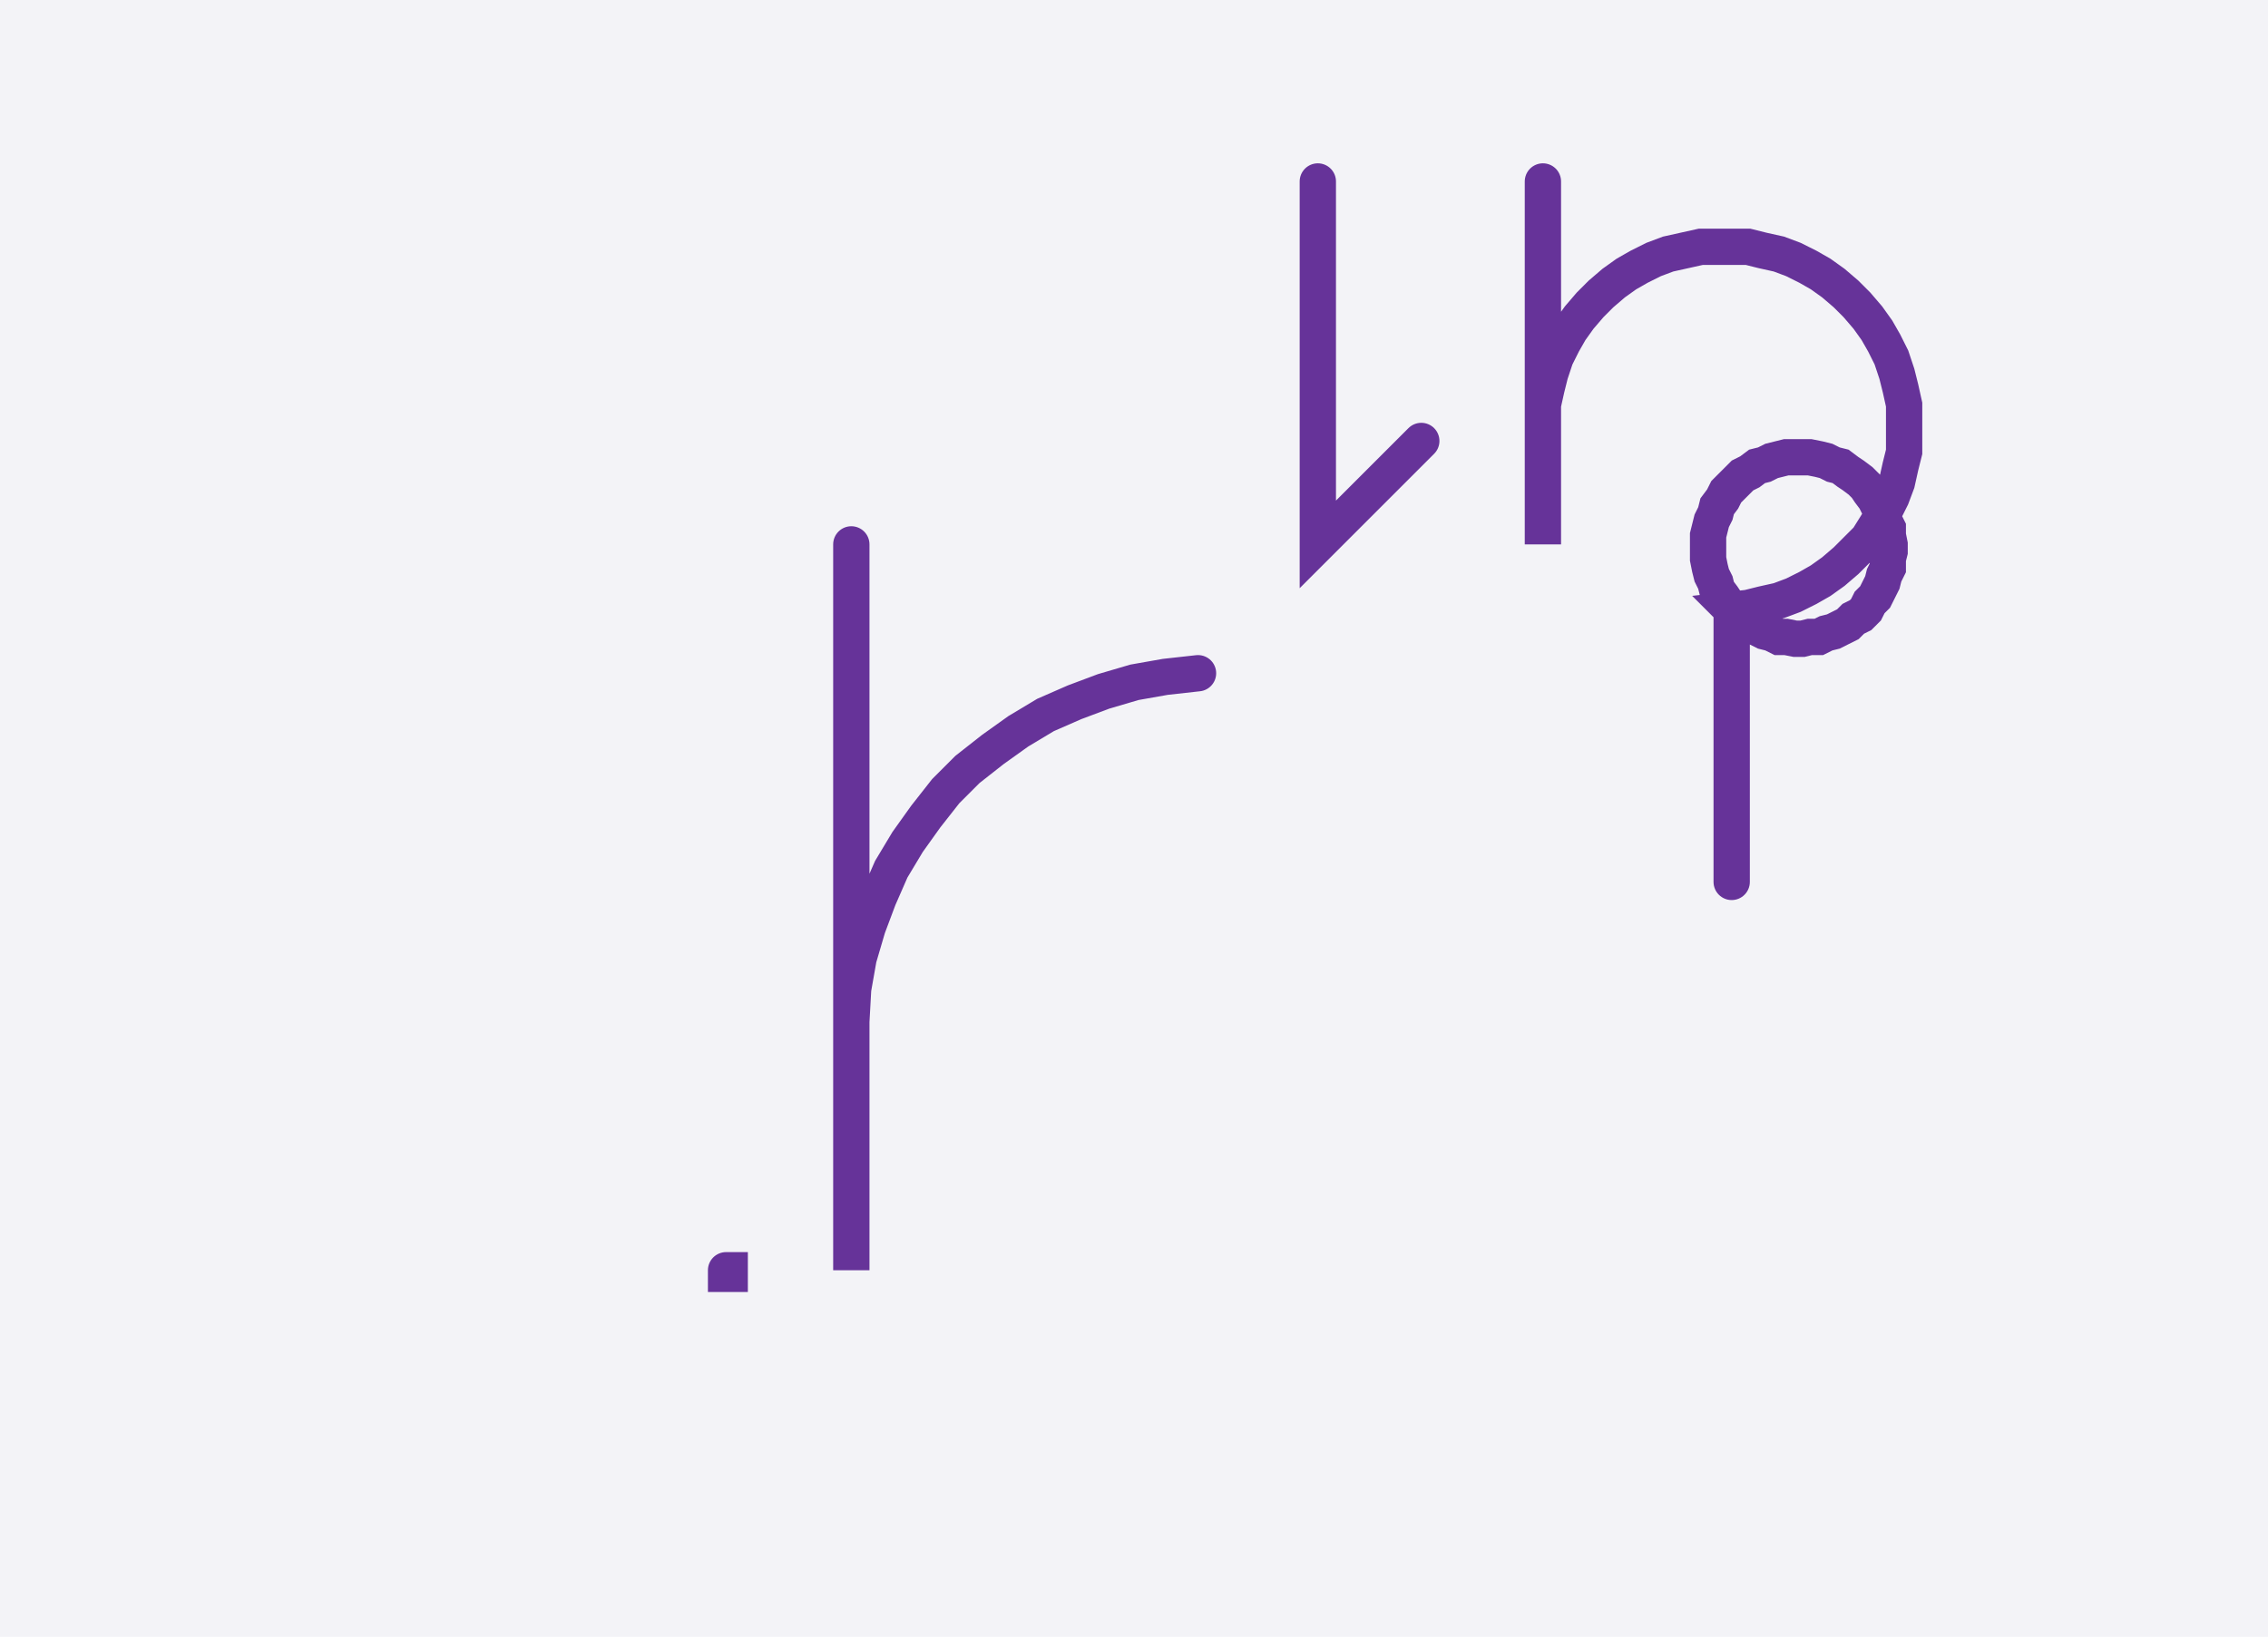 <svg xmlns="http://www.w3.org/2000/svg" width="124.946" height="90.2" style="fill:none; stroke-linecap:round;">
    <rect width="100%" height="100%" fill="#F3F3F7" />
<path stroke="#663399" stroke-width="2" d="M 90,50" />
<path stroke="#663399" stroke-width="2" d="M 40,70 40.2,70 40.2,70.2 40,70.2 40,70" />
<path stroke="#663399" stroke-width="2" d="M 46.9,70" />
<path stroke="#663399" stroke-width="2" d="M 46.9,30 46.9,70 46.9,58 46.9,56.3 47,54.5 47.3,52.8 47.8,51.1 48.4,49.5 49.1,47.9 50,46.4 51,45 52.1,43.6 53.3,42.4 54.7,41.3 56.1,40.3 57.6,39.4 59.2,38.7 60.8,38.1 62.5,37.6 64.2,37.3 66,37.1" />
<path stroke="#663399" stroke-width="2" d="M 72.6,70" />
<path stroke="#663399" stroke-width="2" d="M 72.6,10 72.6,30 78.3,24.3" />
<path stroke="#663399" stroke-width="2" d="M 85,70" />
<path stroke="#663399" stroke-width="2" d="M 85,10 85,30 85,24 85,23.1 85,22.3 85.2,21.4 85.4,20.6 85.7,19.7 86.1,18.9 86.5,18.2 87,17.5 87.6,16.8 88.2,16.2 88.9,15.6 89.6,15.1 90.3,14.7 91.1,14.3 91.9,14 92.8,13.8 93.7,13.6 94.5,13.6 95.4,13.6 96.3,13.6 97.1,13.8 98,14 98.8,14.3 99.6,14.7 100.3,15.1 101,15.6 101.7,16.2 102.3,16.8 102.9,17.5 103.4,18.2 103.8,18.9 104.2,19.7 104.5,20.6 104.7,21.4 104.9,22.3 104.9,23.1 104.9,24 104.9,24.9 104.7,25.7 104.5,26.6 104.2,27.4 103.8,28.2 103.4,28.9 102.9,29.7 102.3,30.3 101.7,30.9 101,31.5 100.3,32 99.6,32.4 98.8,32.8 98,33.1 97.1,33.3 96.3,33.5 95.4,33.6 95.7,33.9 96,34.1 96.4,34.4 96.8,34.6 97.2,34.8 97.6,34.9 98,35.1 98.4,35.1 98.9,35.2 99.3,35.2 99.7,35.1 100.2,35.1 100.6,34.9 101,34.8 101.4,34.6 101.8,34.4 102.1,34.1 102.5,33.9 102.8,33.6 103,33.2 103.3,32.9 103.5,32.5 103.7,32.1 103.8,31.7 104,31.3 104,30.8 104.1,30.4 104.1,30 104,29.5 104,29.1 103.8,28.7 103.7,28.3 103.5,27.9 103.3,27.5 103,27.1 102.8,26.8 102.5,26.5 102.1,26.2 101.8,26 101.4,25.7 101,25.6 100.6,25.4 100.2,25.3 99.7,25.2 99.3,25.2 98.9,25.2 98.4,25.2 98,25.3 97.6,25.4 97.2,25.6 96.8,25.7 96.4,26 96,26.2 95.7,26.5 95.4,26.8 95.1,27.1 94.9,27.5 94.6,27.9 94.5,28.3 94.3,28.7 94.2,29.1 94.1,29.5 94.1,30 94.1,30.4 94.1,30.8 94.2,31.3 94.3,31.7 94.5,32.1 94.6,32.5 94.9,32.9 95.1,33.2 95.4,33.6 95.4,48.6" />
</svg>